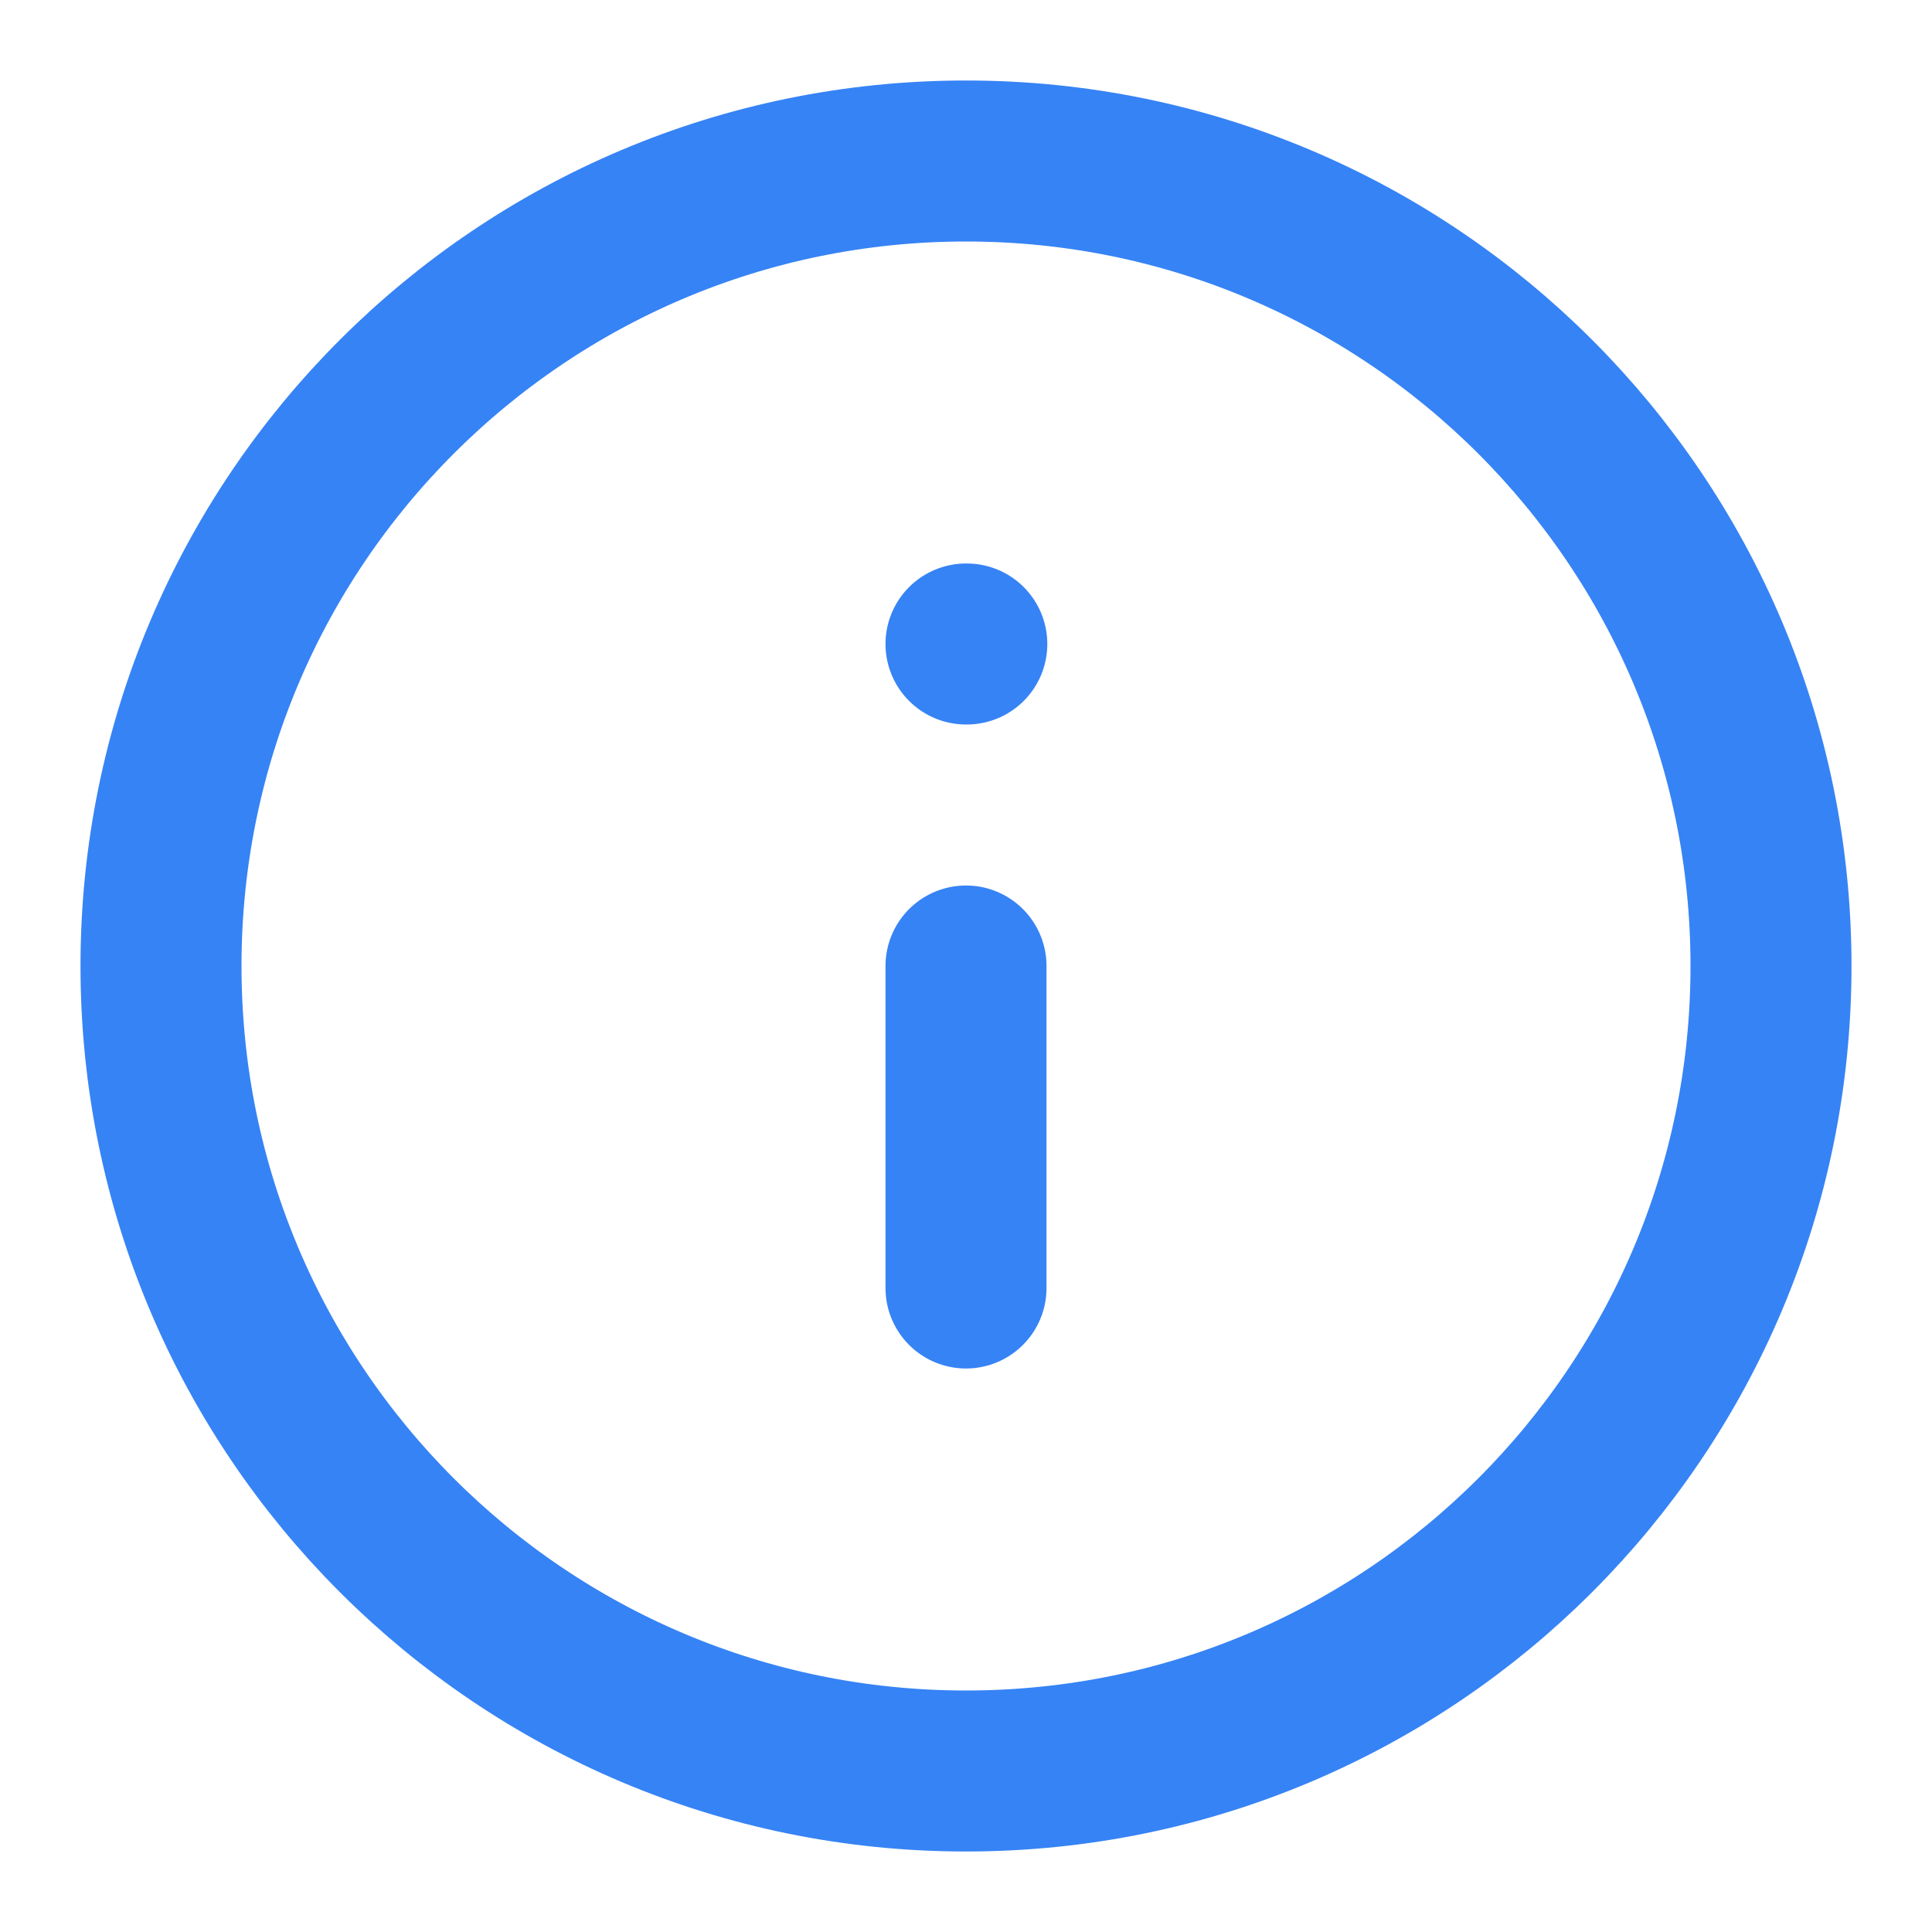 <svg width="24" height="24" viewBox="0 0 24 24" fill="none" xmlns="http://www.w3.org/2000/svg">
	<g id="info 1">
		<path id="Vector"
			d="M12 22C17.523 22 22 17.523 22 12C22 6.477 17.523 2 12 2C6.477 2 2 6.477 2 12C2 17.523 6.477 22 12 22Z"
			stroke="#3683F5" stroke-width="2" stroke-linecap="round" stroke-linejoin="round" />
		<path id="Vector_2" d="M12 16V12" stroke="#3683F5" stroke-width="2" stroke-linecap="round"
			stroke-linejoin="round" />
		<path id="Vector_3" d="M12 8H12.01" stroke="#3683F5" stroke-width="2" stroke-linecap="round"
			stroke-linejoin="round" />
	</g>
</svg>